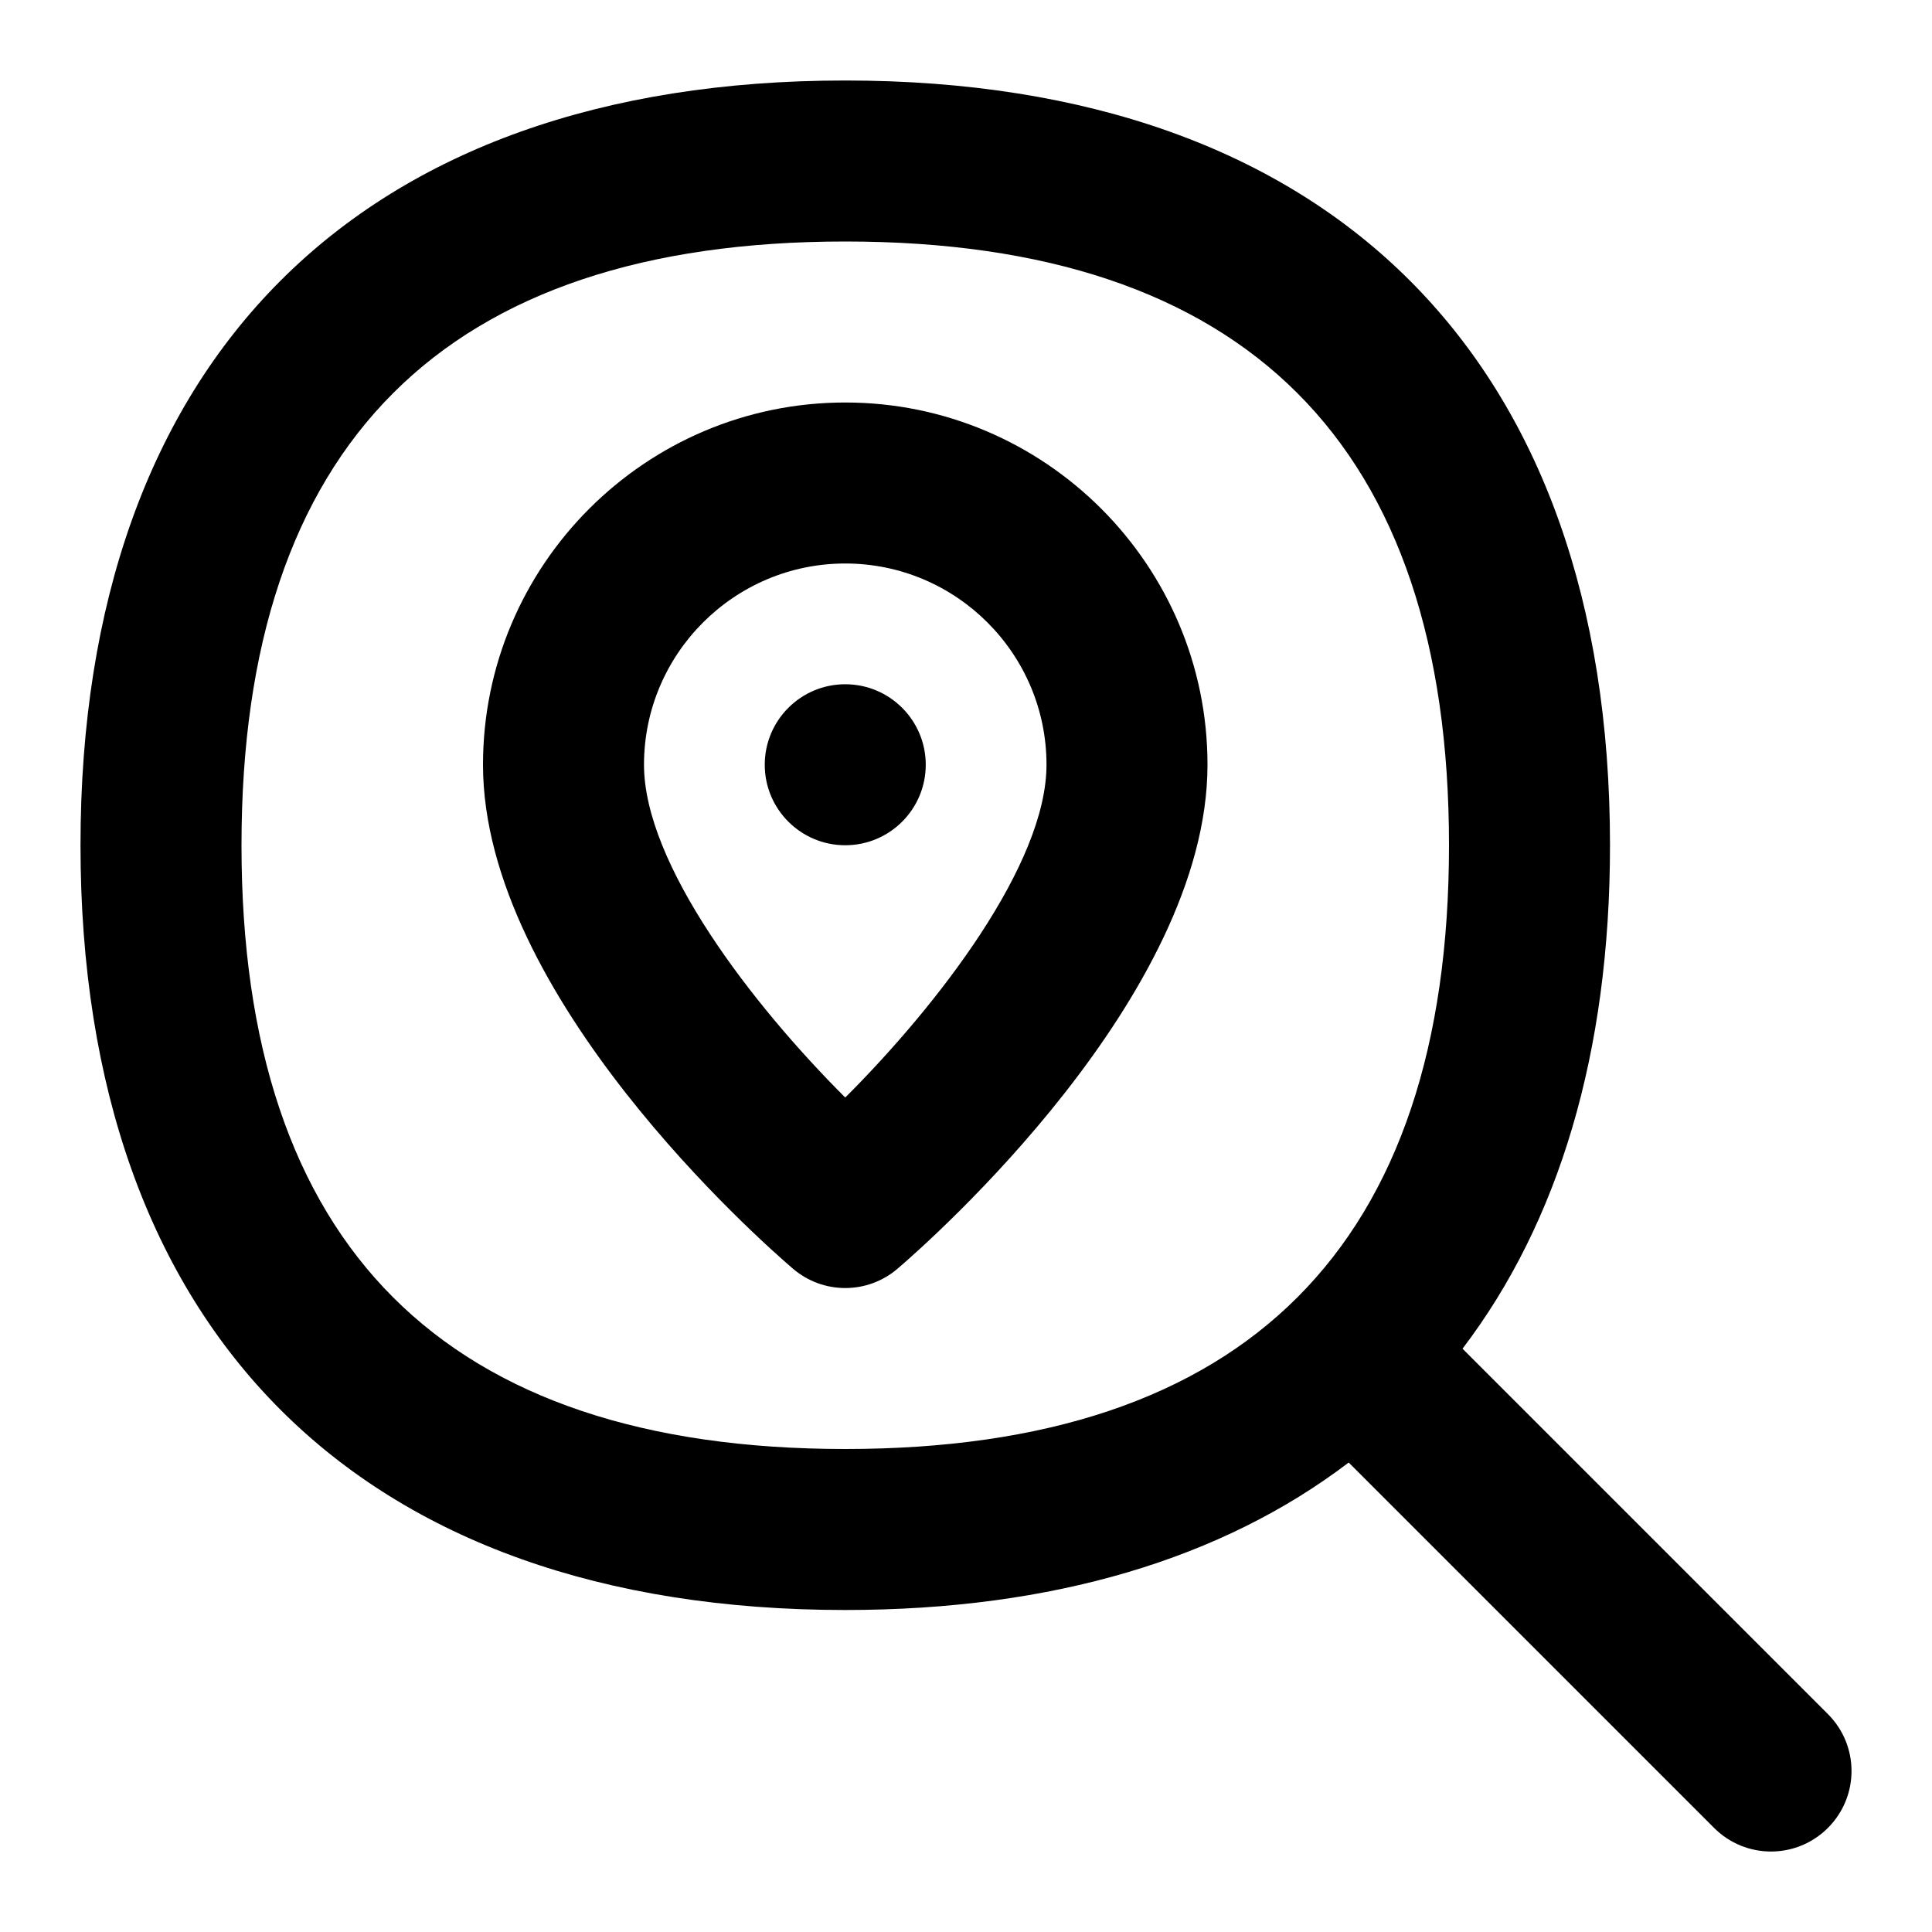 <svg id="Layer_1" viewBox="0 0 24 24" xmlns="http://www.w3.org/2000/svg" data-name="Layer 1"><path d="m22.707 21.293-4.539-4.539c1.195-1.57 1.832-3.675 1.832-6.254 0-6.037-3.462-9.5-9.5-9.5s-9.5 3.463-9.5 9.5 3.462 9.5 9.5 9.5c2.579 0 4.684-.637 6.254-1.832l4.539 4.539c.391.391 1.023.391 1.414 0s.391-1.023 0-1.414zm-12.207-3.293c-4.977 0-7.5-2.523-7.5-7.5s2.523-7.5 7.5-7.5 7.5 2.523 7.5 7.5-2.523 7.5-7.5 7.5zm0-13c-2.481 0-4.5 2.019-4.5 4.5 0 2.877 3.455 5.922 3.849 6.259.375.322.927.322 1.302 0 .394-.337 3.849-3.382 3.849-6.259 0-2.481-2.019-4.5-4.5-4.5zm0 8.634c-1.154-1.152-2.5-2.898-2.5-4.134 0-1.379 1.122-2.5 2.5-2.5s2.5 1.121 2.5 2.5c0 1.235-1.346 2.981-2.5 4.134zm1-4.134c0 .552-.448 1-1 1s-1-.448-1-1 .448-1 1-1 1 .448 1 1z"/></svg>